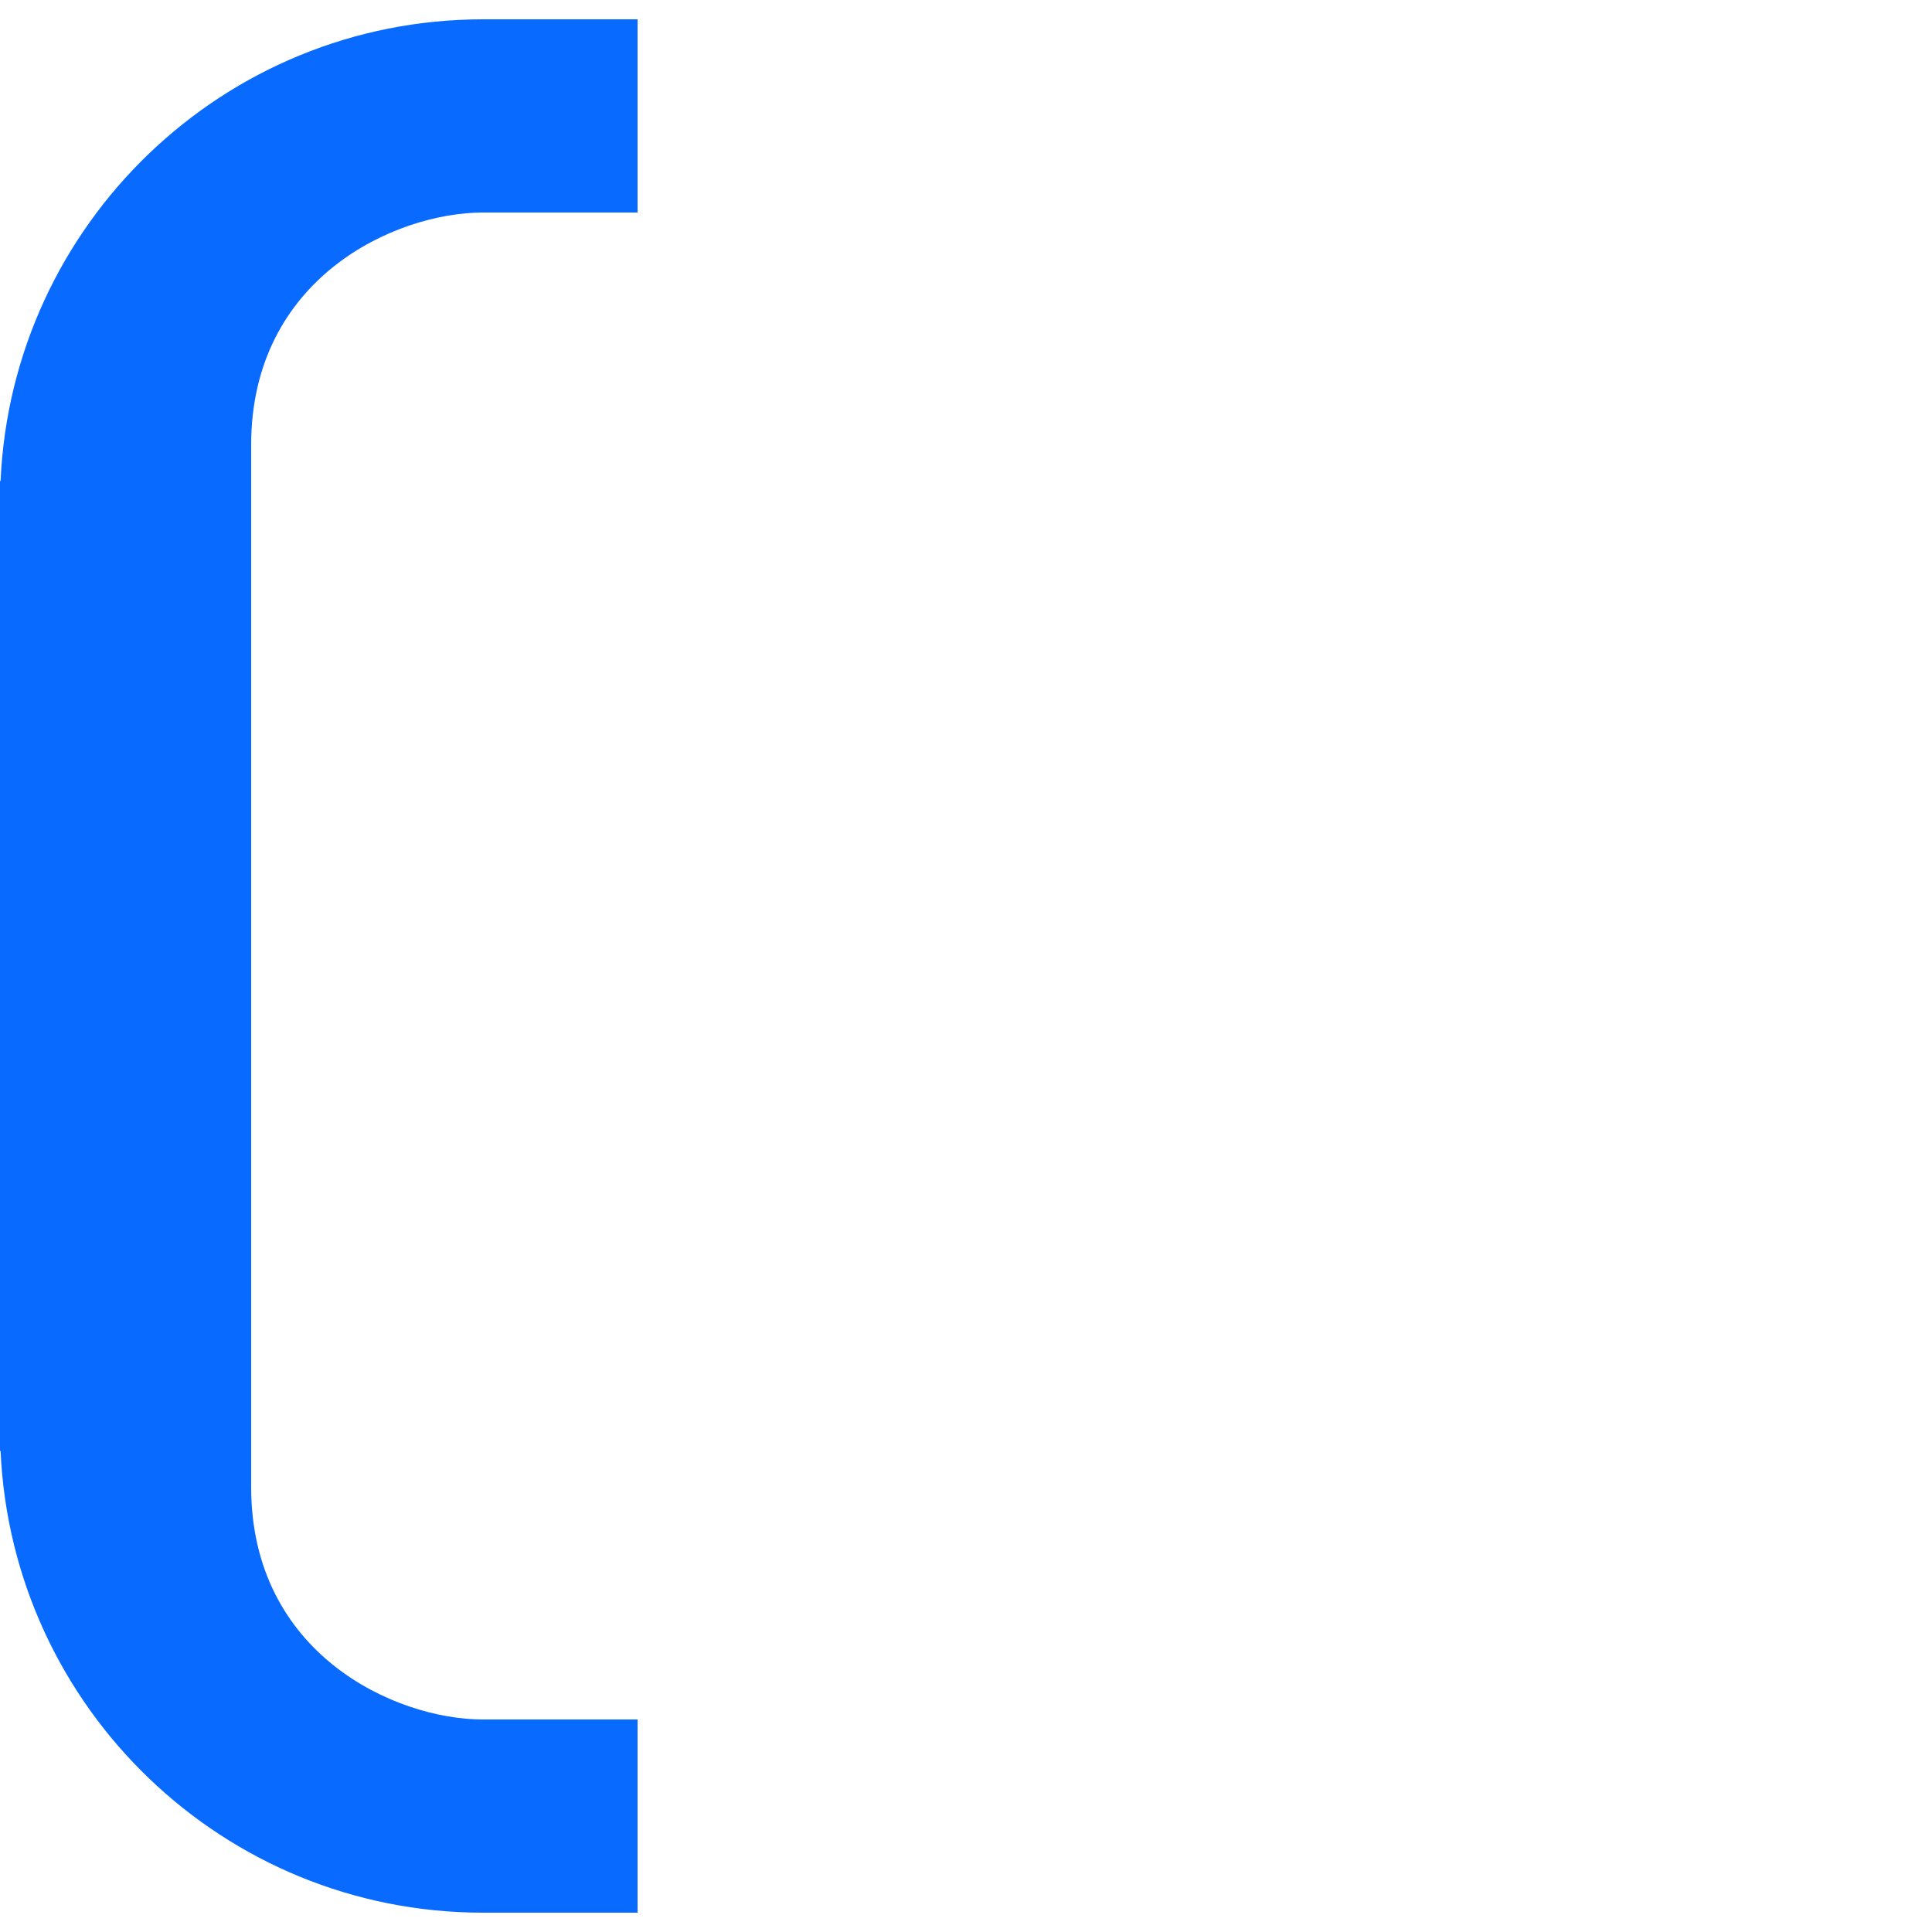 <?xml version="1.0" encoding="utf-8"?>
<!-- Generator: Adobe Illustrator 22.0.1, SVG Export Plug-In . SVG Version: 6.00 Build 0)  -->
<svg version="1.1" xmlns="http://www.w3.org/2000/svg" xmlns:xlink="http://www.w3.org/1999/xlink" x="0px" y="0px"
	 viewBox="0 0 1000 1000" style="enable-background:new 0 0 1000 1000;" xml:space="preserve">
<style type="text/css">
	.st0{fill:#086AFF;}
</style>
<g id="Guides">
</g>
<g id="Shapes">
	<path class="st0" d="M130,230.3C130,144,204.5,110,250,110h80V10h-80C115.7,10,6.2,116,0.3,248.9L0,249v251v251l0.3,0
		C6.2,884,115.7,990,250,990h80V890h-80c-45.5,0-120-34-120-120.3V500V230.3z"/>
</g>
</svg>
